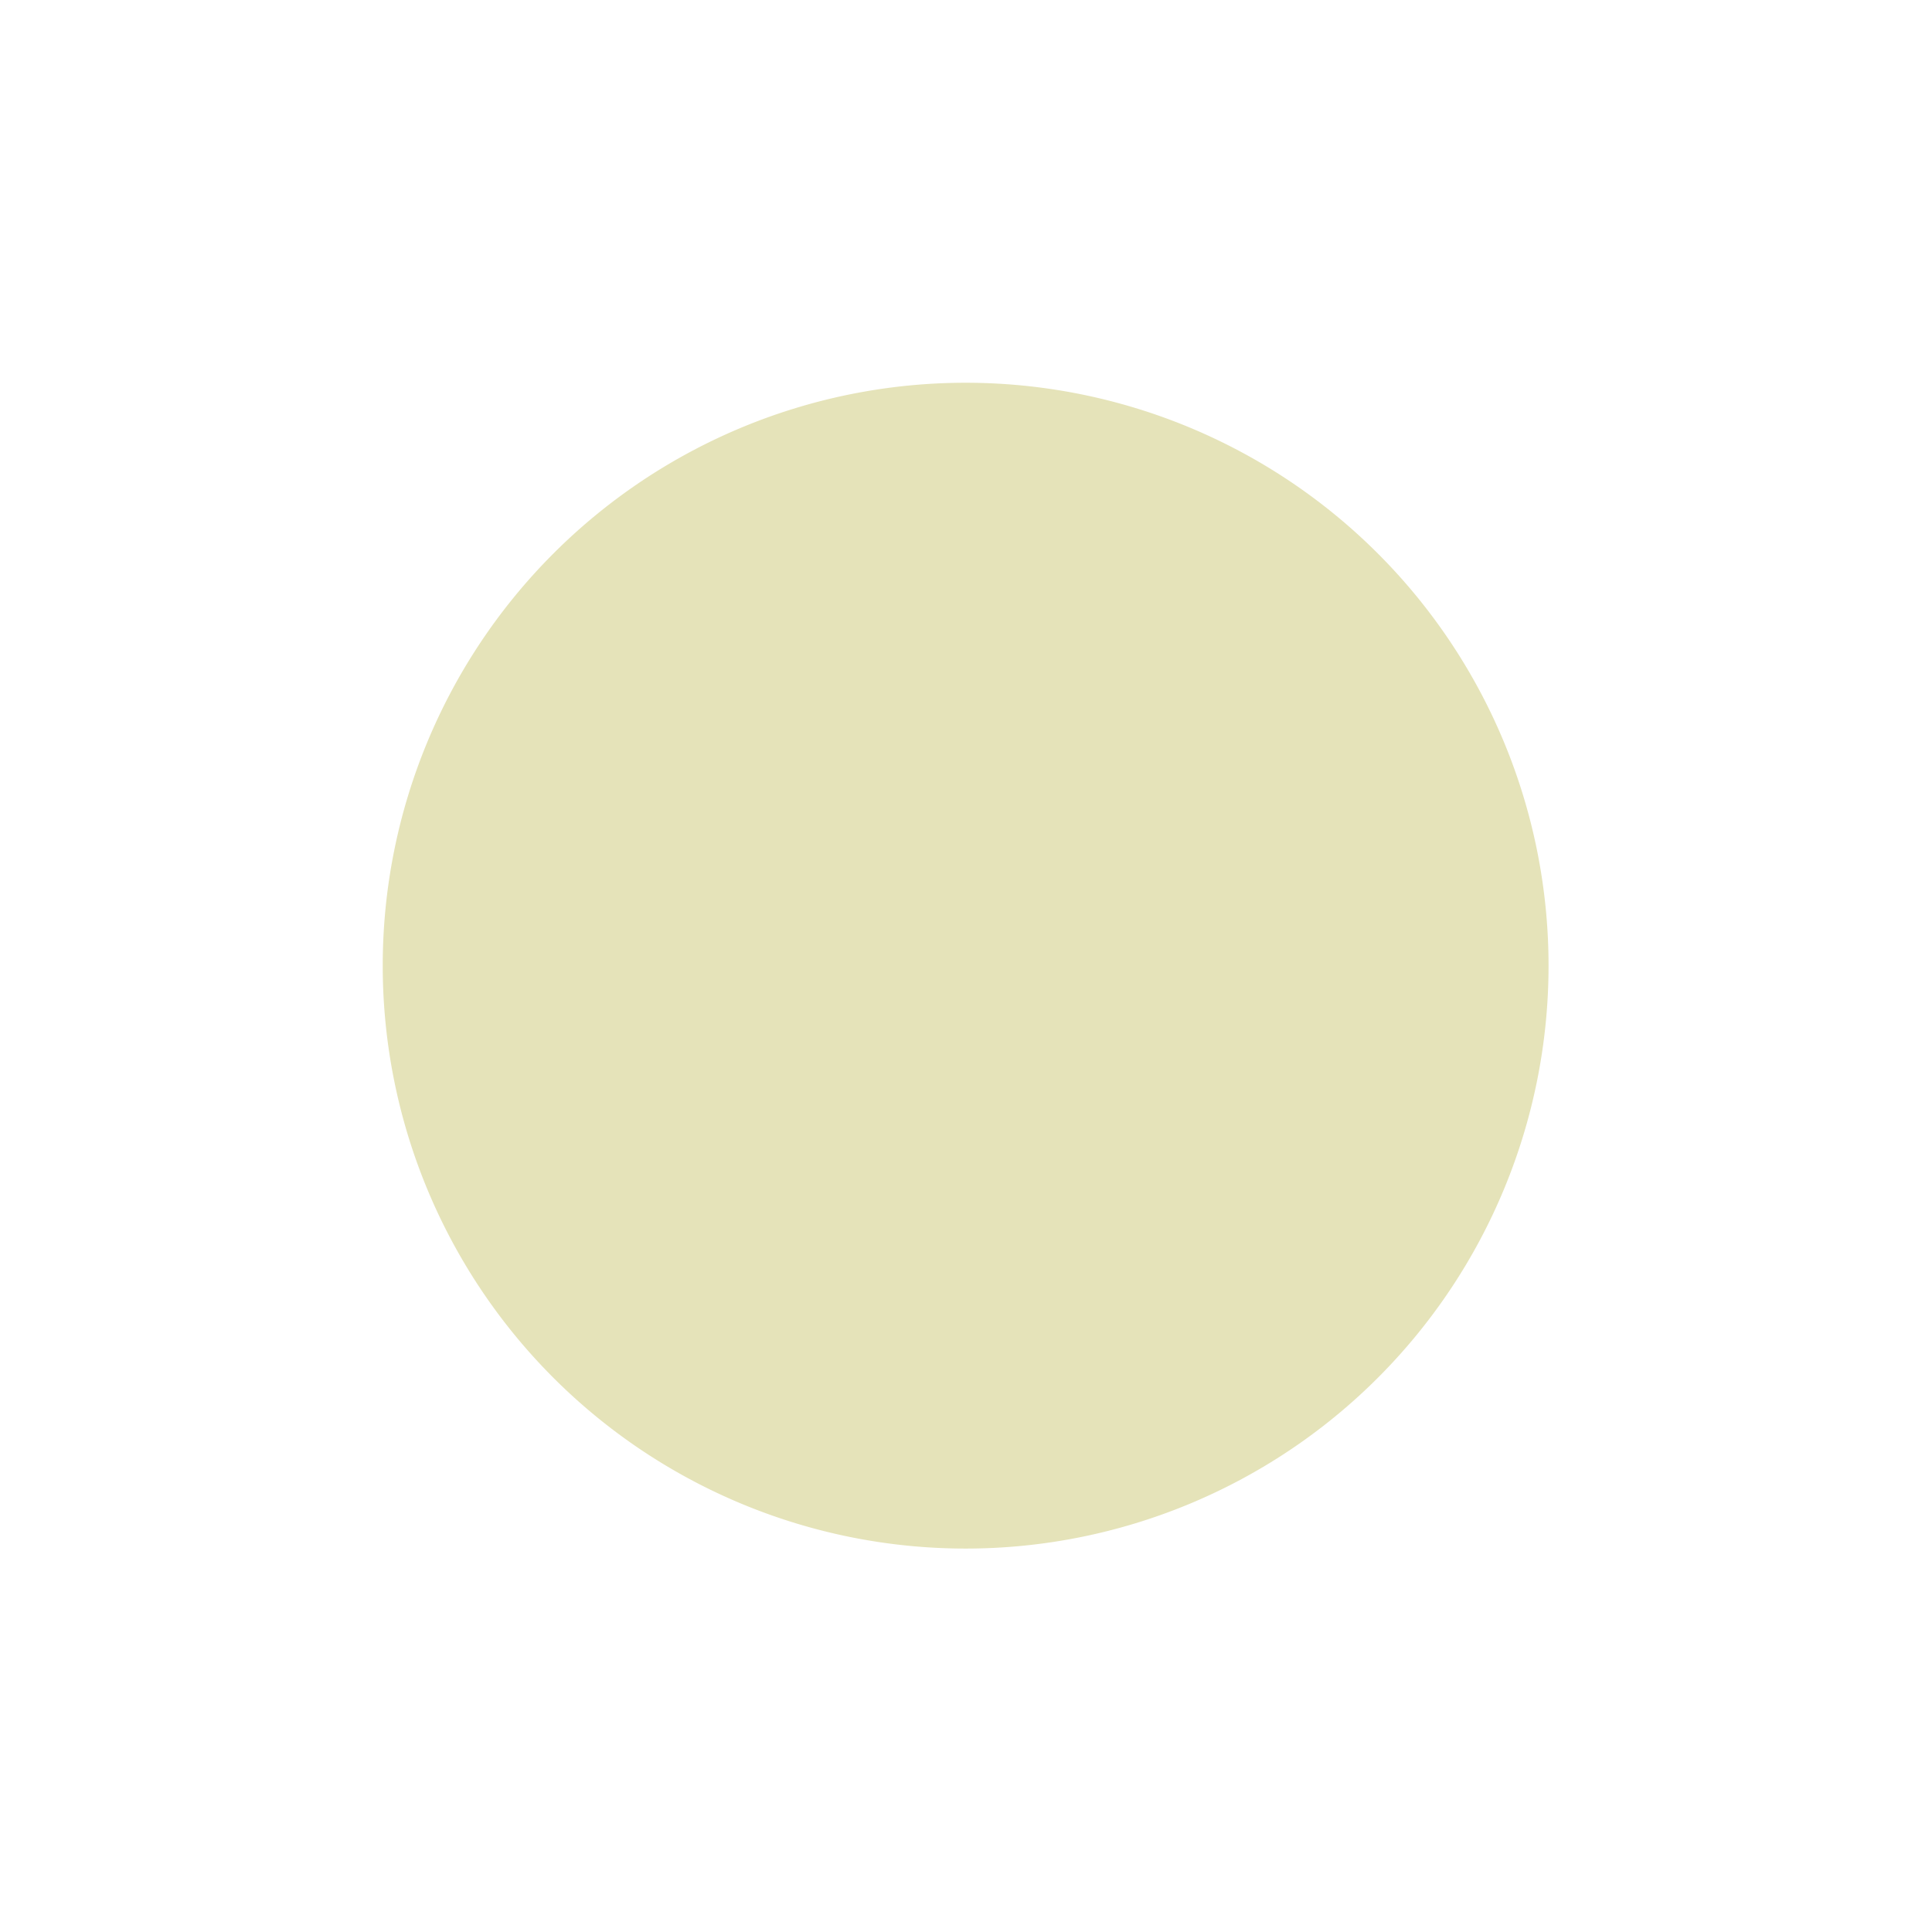 <?xml version="1.0" encoding="UTF-8" standalone="no"?>
<!-- Created with Inkscape (http://www.inkscape.org/) -->

<svg
   xmlns:dc="http://purl.org/dc/elements/1.1/"
   xmlns:cc="http://creativecommons.org/ns#"
   xmlns:rdf="http://www.w3.org/1999/02/22-rdf-syntax-ns#"
   xmlns:svg="http://www.w3.org/2000/svg"
   xmlns="http://www.w3.org/2000/svg"
   xmlns:sodipodi="http://sodipodi.sourceforge.net/DTD/sodipodi-0.dtd"
   xmlns:inkscape="http://www.inkscape.org/namespaces/inkscape"
   width="30"
   height="30"
   id="svg2"
   version="1.1"
   inkscape:version="0.48.5 r10040"
   inkscape:export-filename="/home/luisaugusto/Projetos/Bomberman/recursos/imagens/menu/indicador.png"
   inkscape:export-xdpi="90"
   inkscape:export-ydpi="90"
   sodipodi:docname="Novo documento 1">
  <defs
     id="defs4" />
  <sodipodi:namedview
     id="base"
     pagecolor="#ffffff"
     bordercolor="#666666"
     borderopacity="1.0"
     inkscape:pageopacity="0.0"
     inkscape:pageshadow="2"
     inkscape:zoom="16.733333"
     inkscape:cx="15"
     inkscape:cy="15"
     inkscape:document-units="px"
     inkscape:current-layer="layer1"
     showgrid="false"
     inkscape:window-width="1366"
     inkscape:window-height="700"
     inkscape:window-x="0"
     inkscape:window-y="29"
     inkscape:window-maximized="1" />
  <g
     inkscape:label="Camada 1"
     inkscape:groupmode="layer"
     id="layer1"
     transform="translate(0,-1022.362)">
    <path
       sodipodi:type="arc"
       style="fill:#e5e3b9;fill-opacity:1;stroke:none"
       id="path2985"
       sodipodi:cx="16.284861"
       sodipodi:cy="15.268925"
       sodipodi:rx="7.0219126"
       sodipodi:ry="7.0219126"
       d="m 23.307,15.269 a 7.022,7.022 0 1 1 -14.044,0 7.022,7.022 0 1 1 14.044,0 z"
       transform="matrix(1.289,0,0,1.289,-5.997,1017.675)" />
  </g>
</svg>
